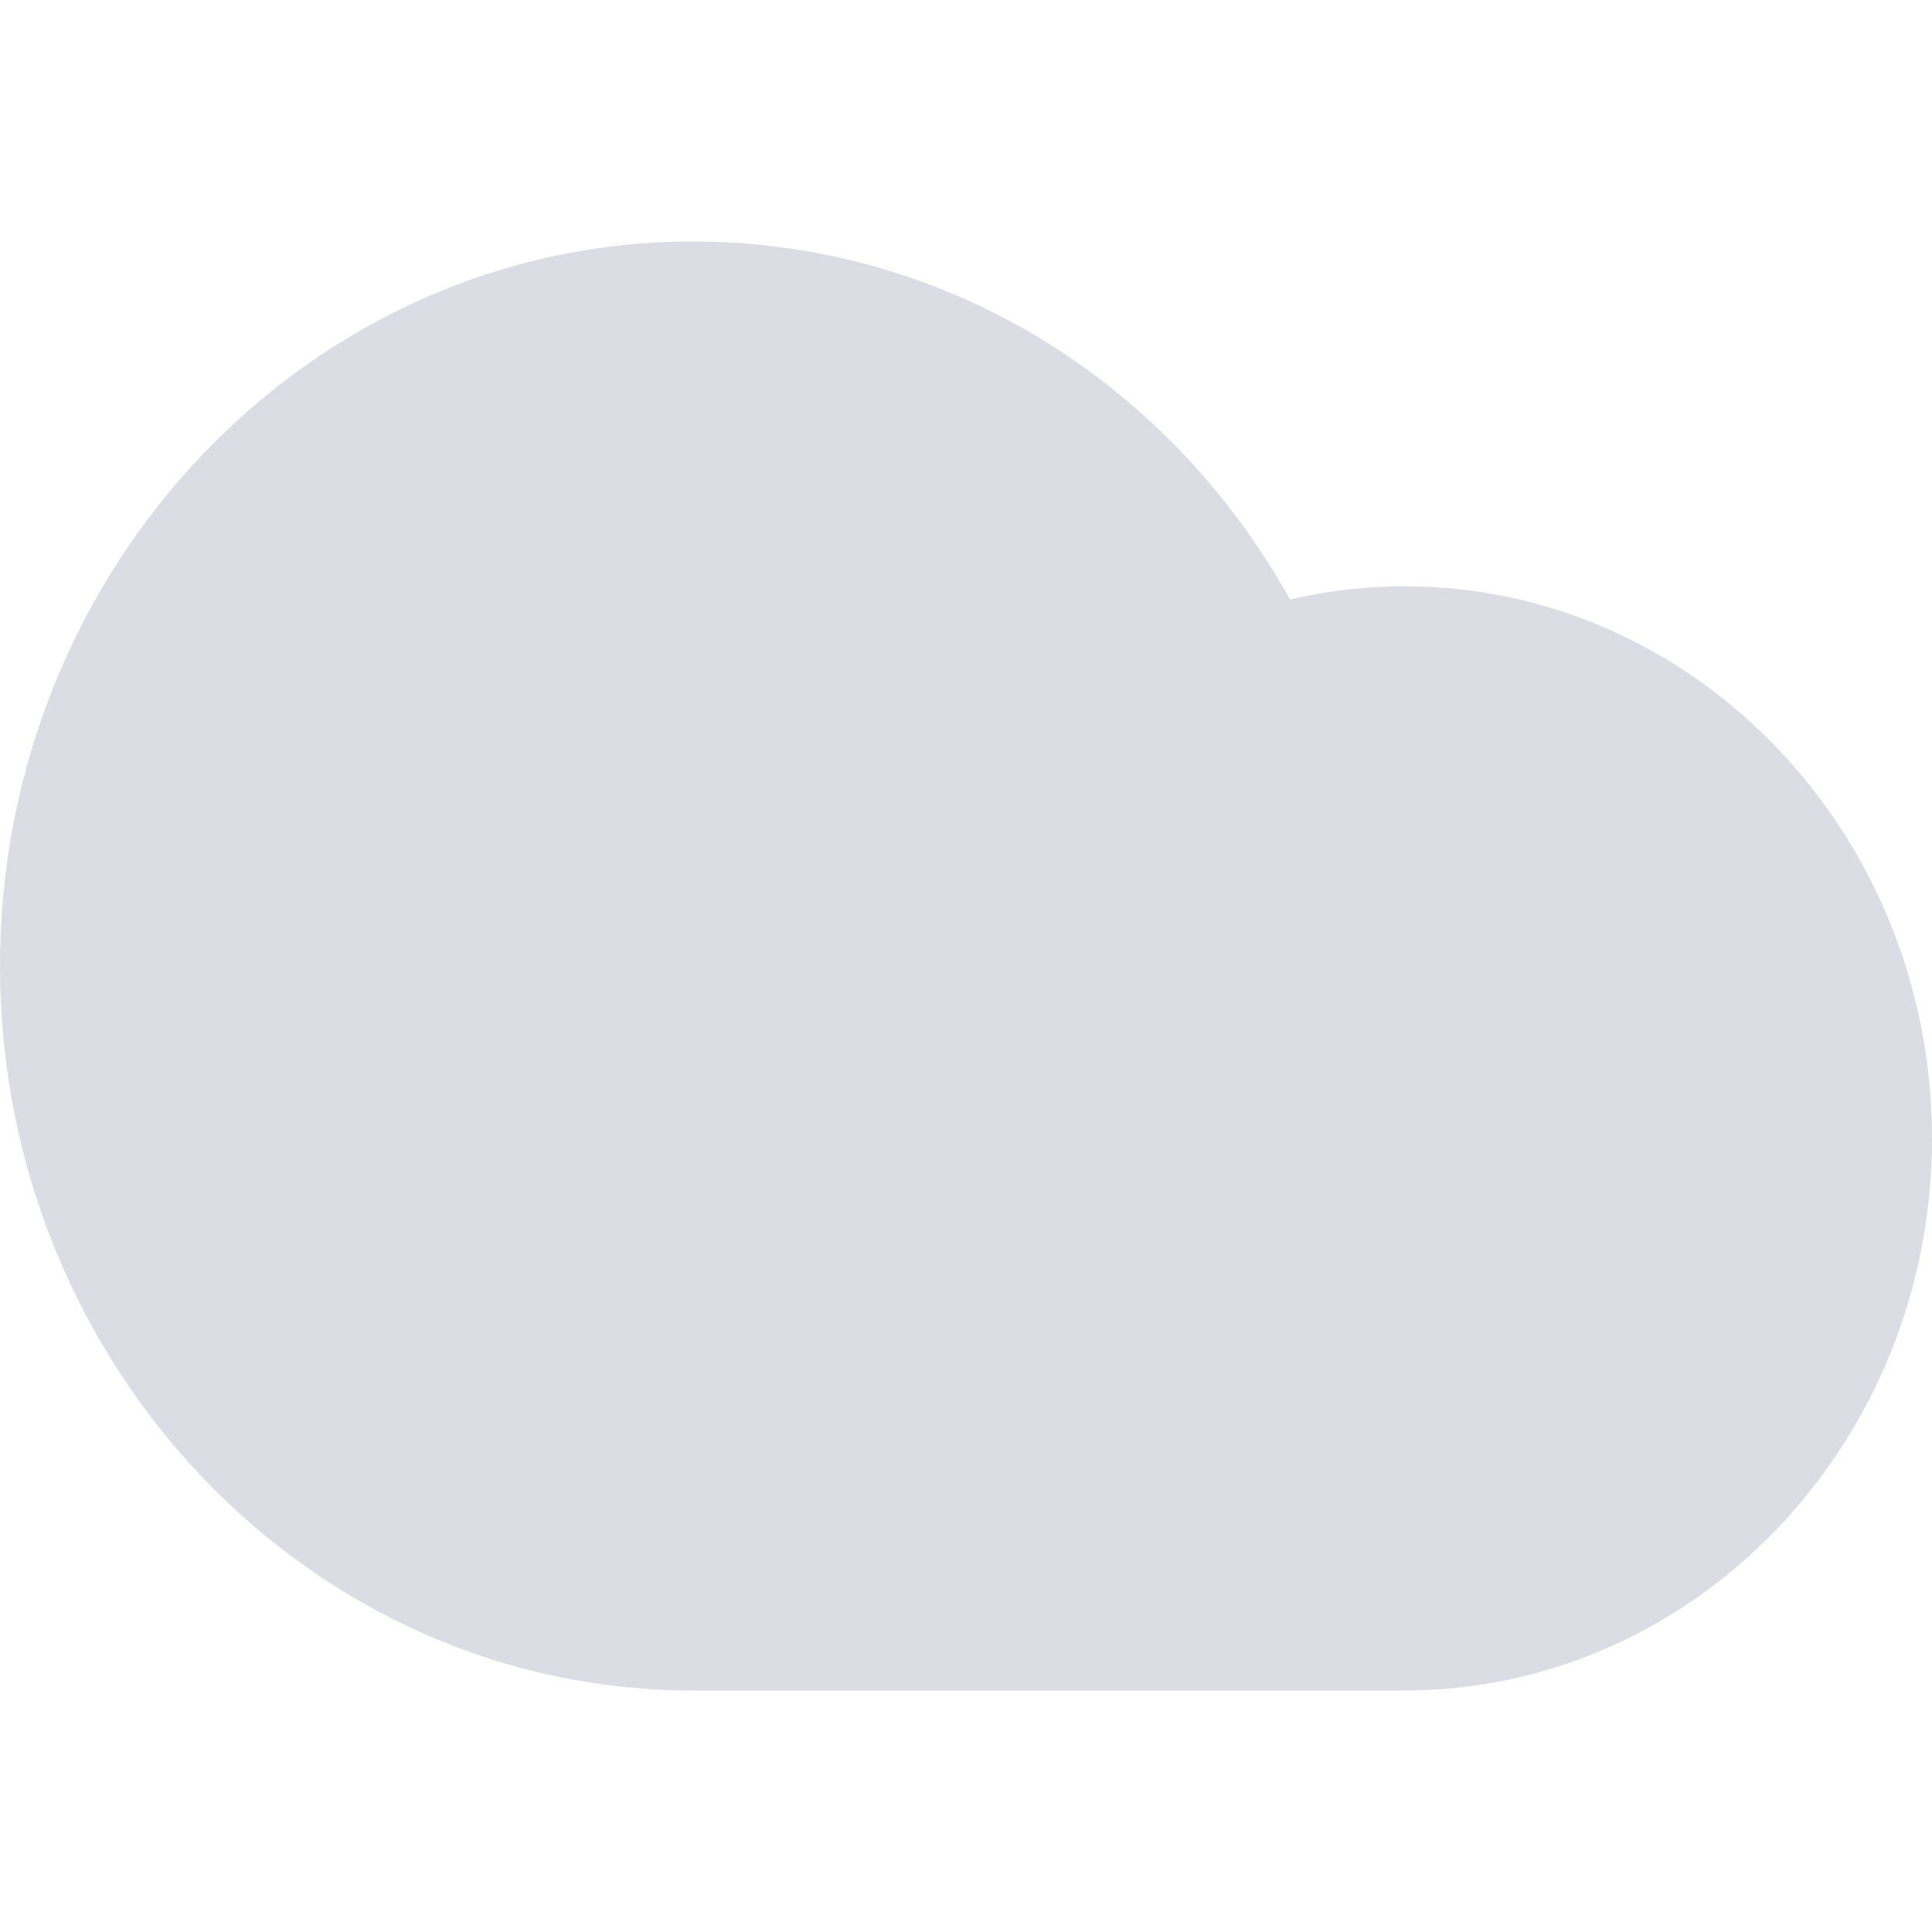 <svg width="16" height="16" viewBox="0 0 16 16" fill="none" xmlns="http://www.w3.org/2000/svg">
<g id="Clouds_16" opacity="0.3">
<path id="Vector" d="M11.63 14H5.735C2.573 14 0 11.308 0 8C0 4.692 2.573 2 5.735 2C7.797 2 9.655 3.124 10.683 4.964C10.993 4.892 11.31 4.855 11.63 4.855C14.04 4.855 16 6.907 16 9.428C16 11.949 14.039 14 11.63 14Z" fill="#898BA9"/>
</g>
</svg>
